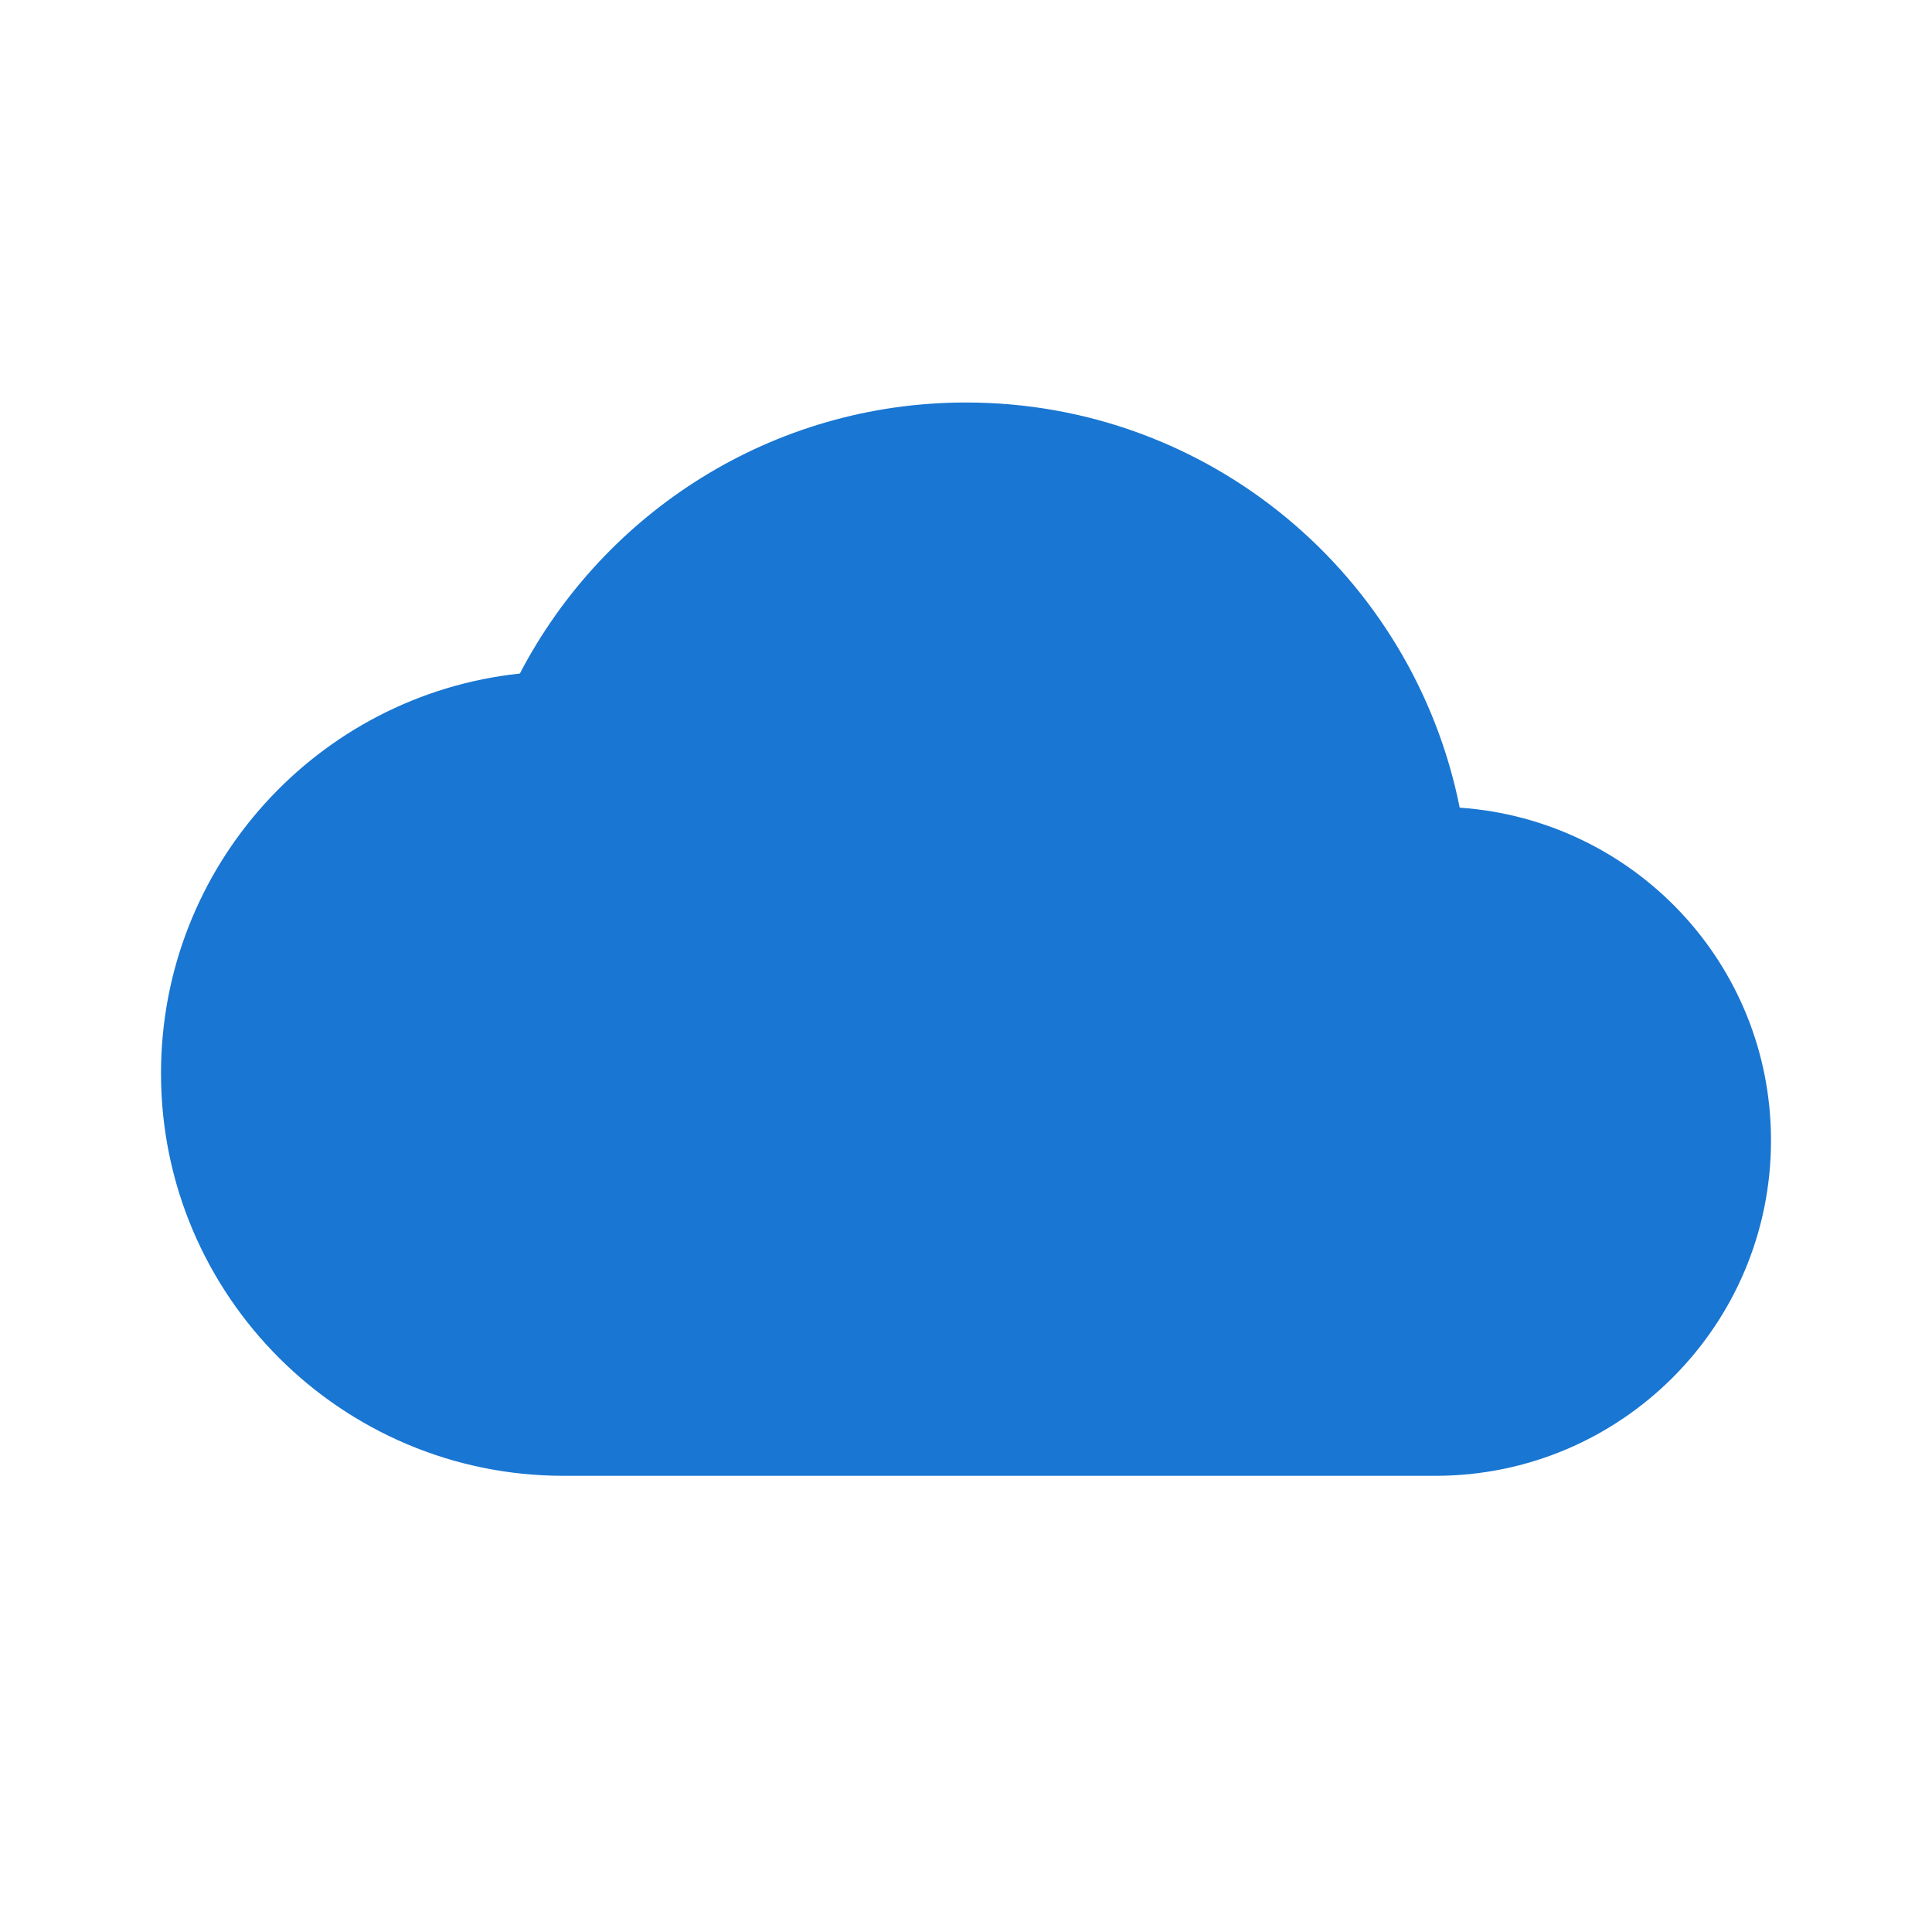 <svg width="24" height="24" viewBox="0 0 24 24" fill="none" xmlns="http://www.w3.org/2000/svg">
<path d="M18.133 10.033C17.558 7.158 15.033 5 12 5C9.592 5 7.5 6.367 6.458 8.367C3.95 8.633 2 10.758 2 13.333C2 16.092 4.242 18.333 7 18.333H17.833C20.133 18.333 22 16.467 22 14.167C22 11.967 20.292 10.183 18.133 10.033Z" fill="#1976D2"/>
</svg>
